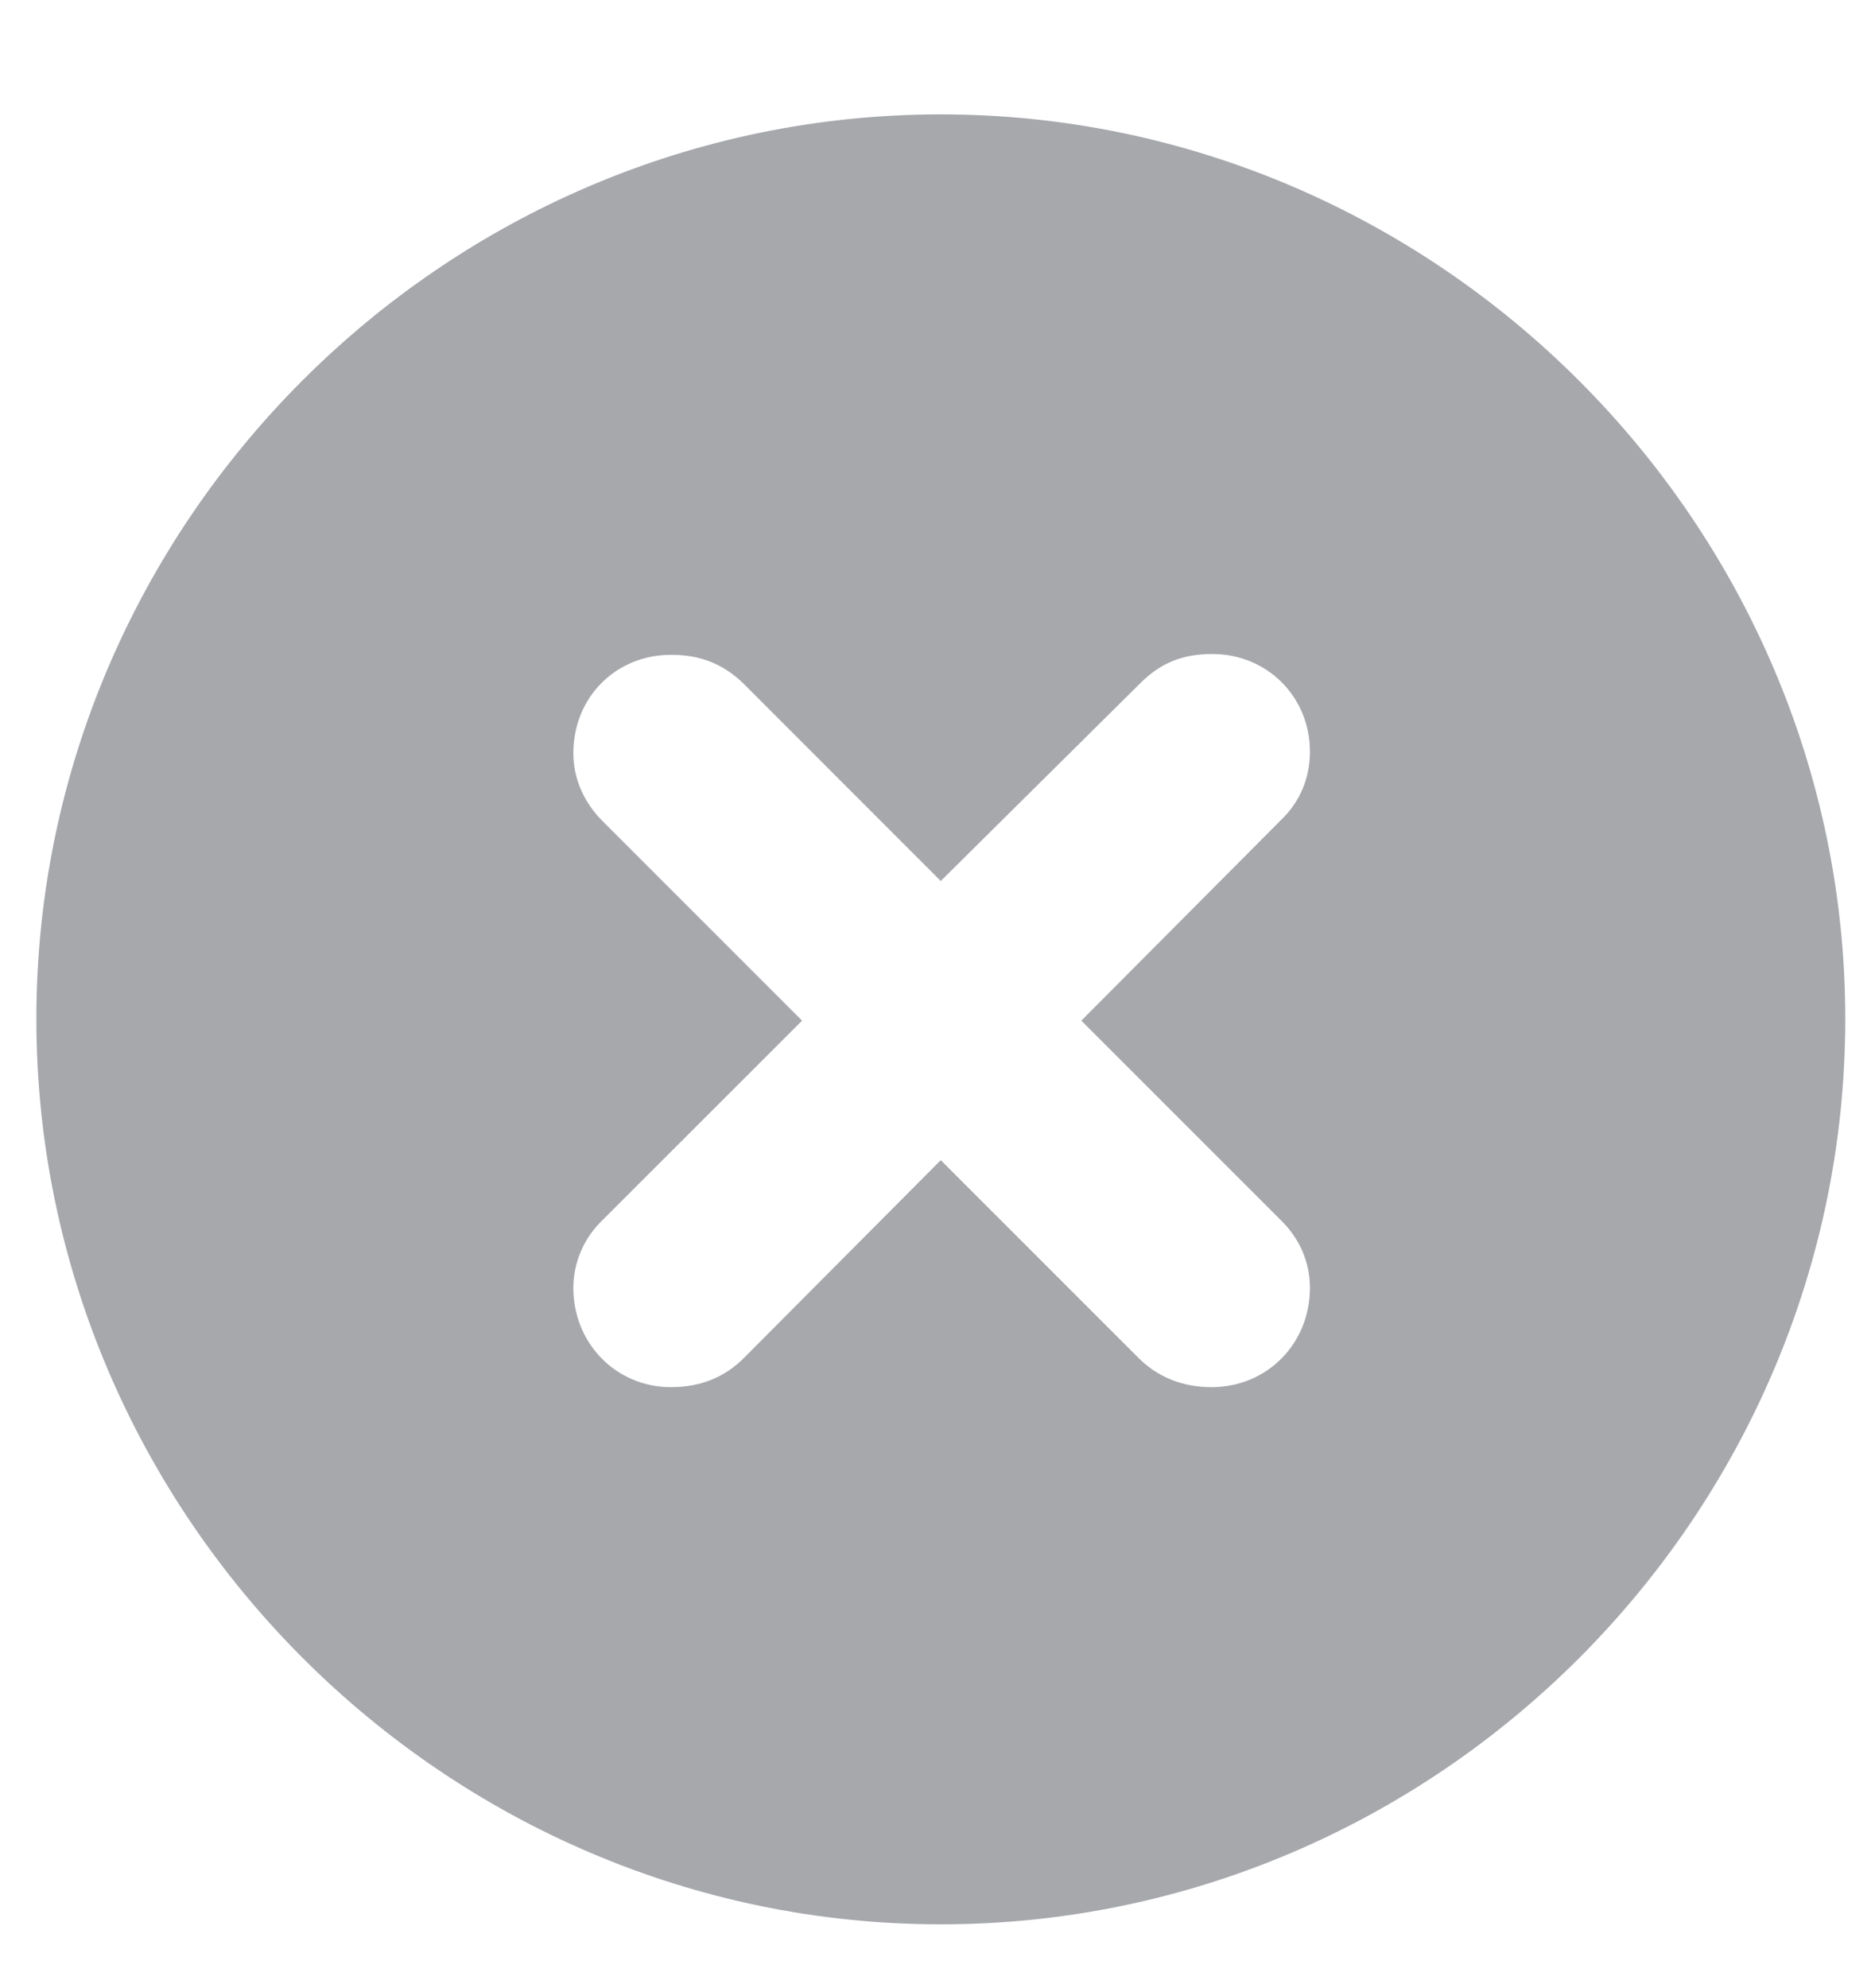 <svg width="16" height="17" viewBox="0 0 16 17" fill="none" xmlns="http://www.w3.org/2000/svg">
<path d="M8.045 16.454C12.293 16.454 15.78 12.96 15.78 8.712C15.78 4.471 12.286 0.978 8.045 0.978C3.797 0.978 0.311 4.471 0.311 8.712C0.311 12.96 3.805 16.454 8.045 16.454ZM5.738 11.861C5.27 11.861 4.903 11.488 4.903 11.012C4.903 10.799 4.991 10.587 5.152 10.433L6.859 8.727L5.152 7.02C4.991 6.859 4.903 6.654 4.903 6.441C4.903 5.958 5.27 5.599 5.738 5.599C5.995 5.599 6.185 5.68 6.354 5.841L8.045 7.533L9.752 5.841C9.928 5.665 10.118 5.592 10.367 5.592C10.836 5.592 11.202 5.958 11.202 6.427C11.202 6.646 11.122 6.852 10.953 7.013L9.247 8.727L10.946 10.426C11.114 10.587 11.202 10.792 11.202 11.012C11.202 11.488 10.836 11.861 10.36 11.861C10.111 11.861 9.898 11.773 9.737 11.612L8.045 9.92L6.361 11.612C6.2 11.773 5.995 11.861 5.738 11.861Z" fill="#A6A8AC"/>
</svg>
